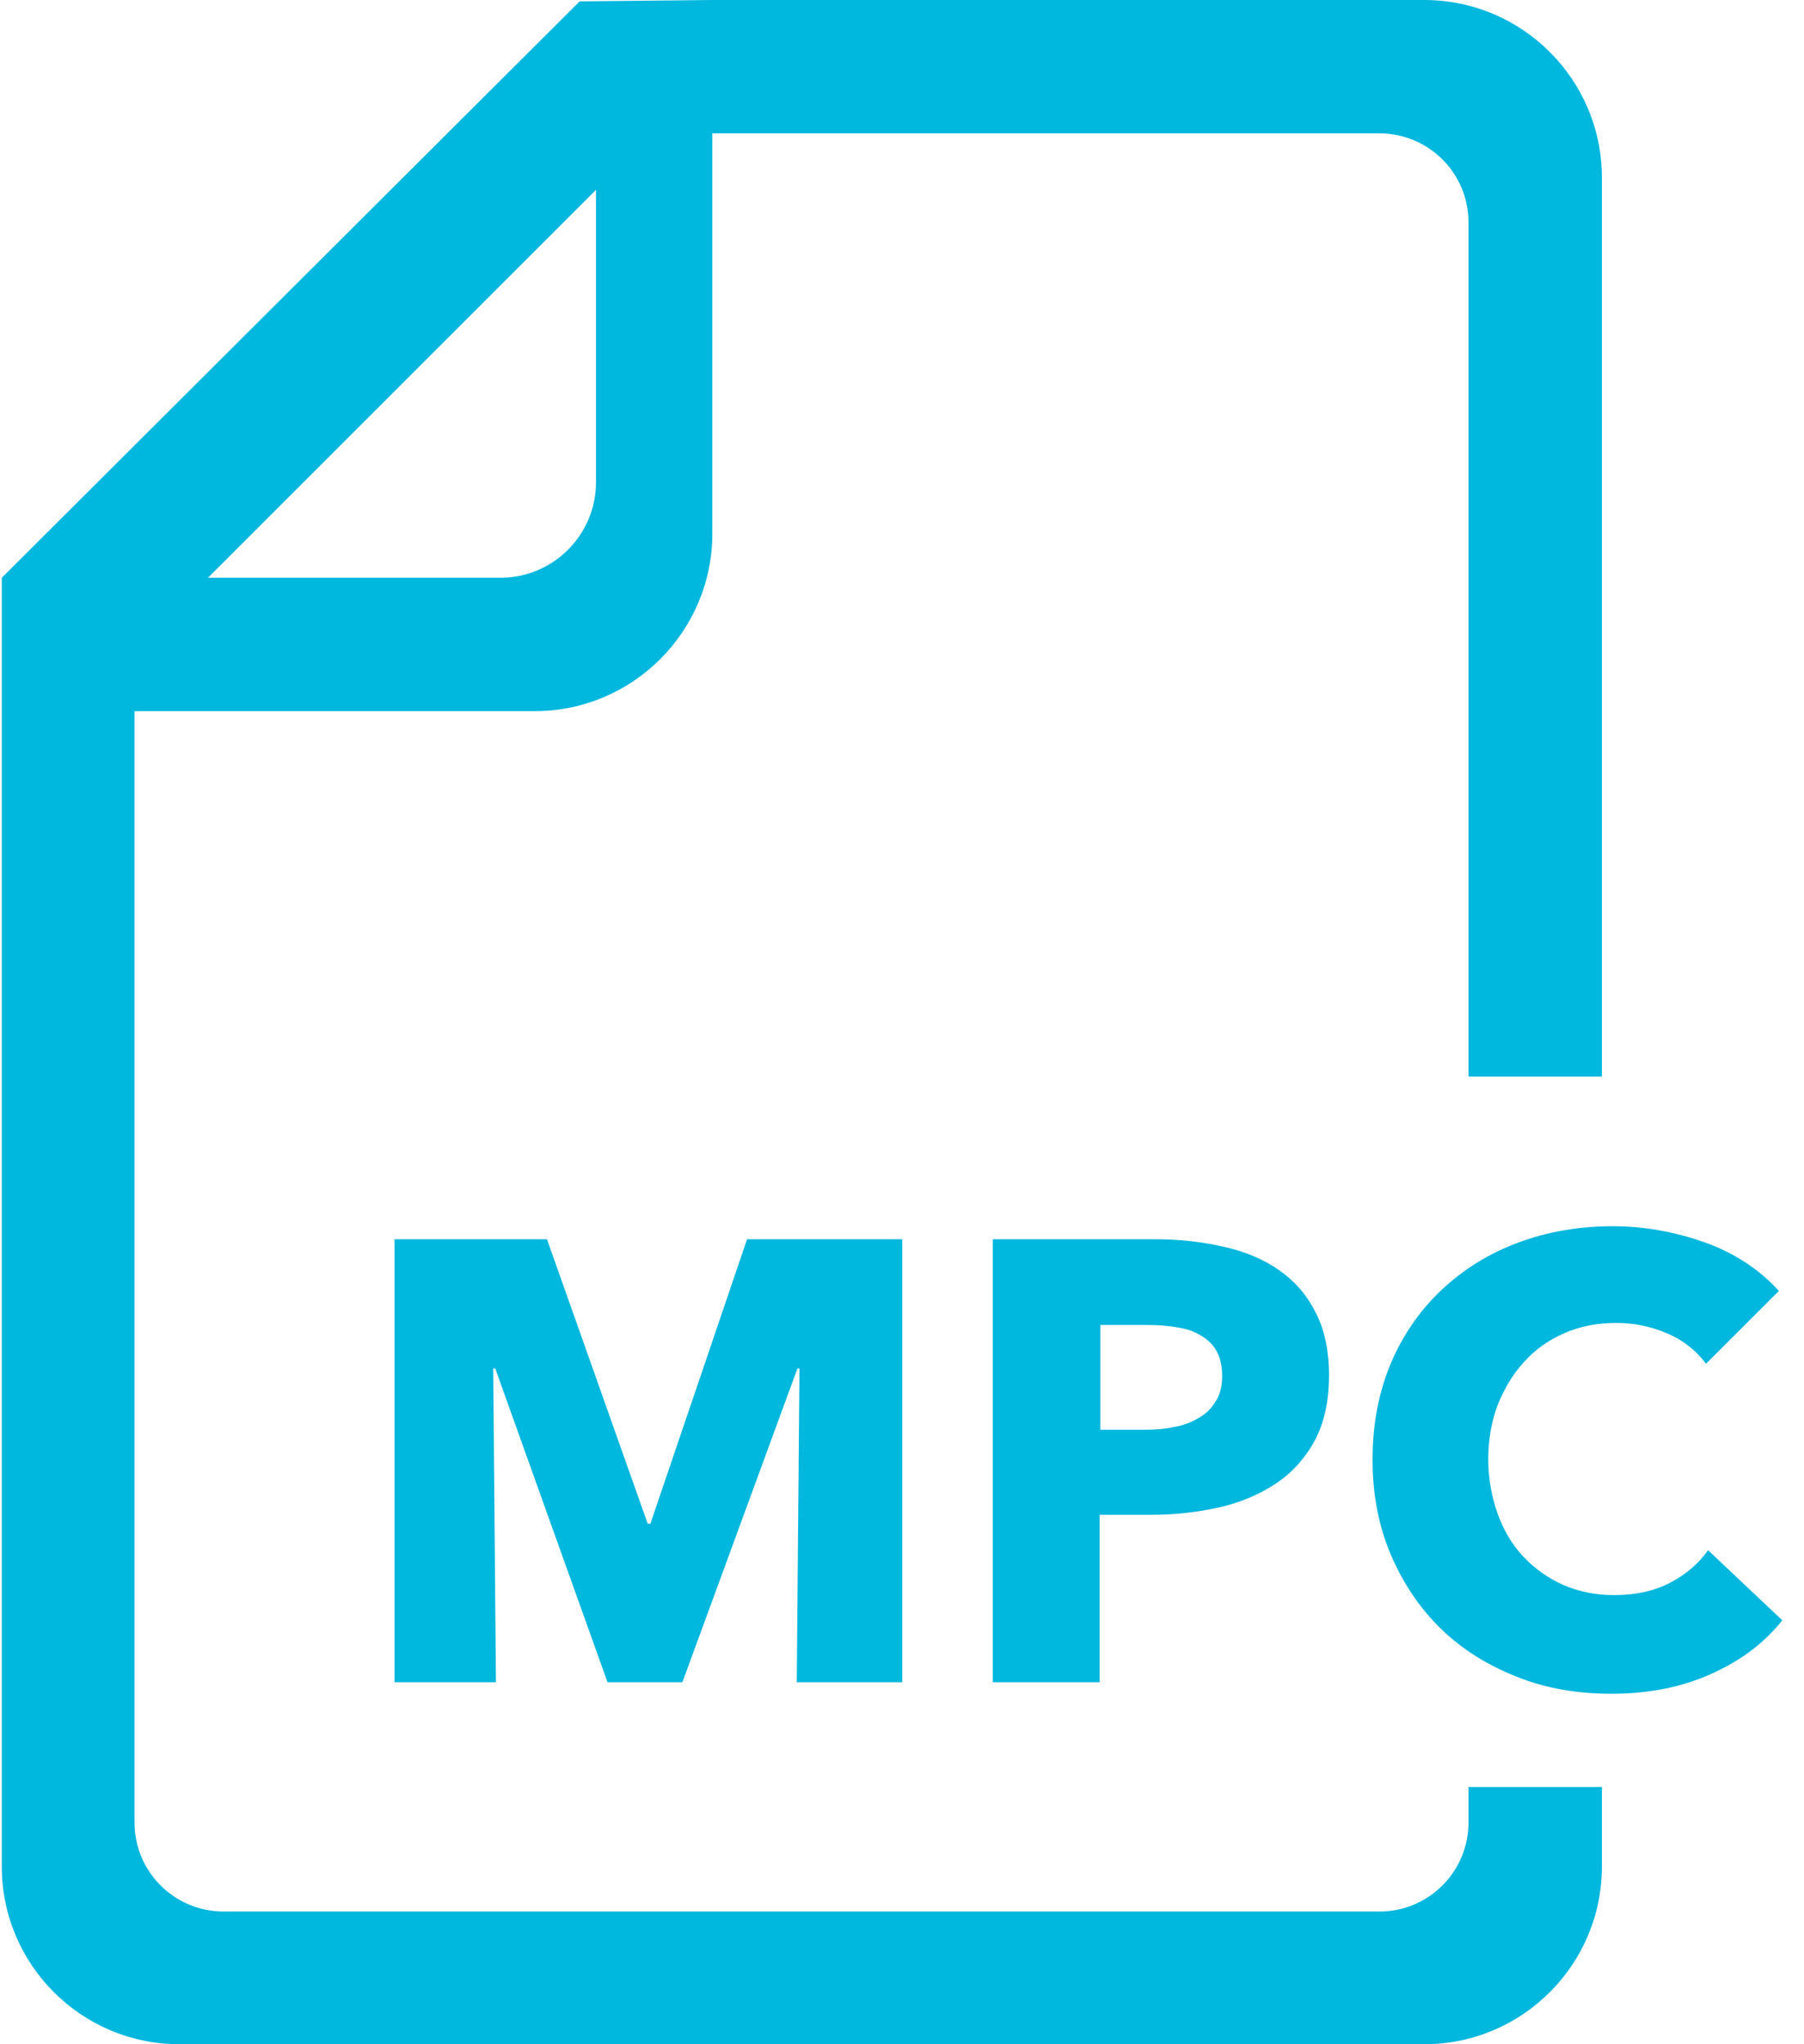 <?xml version="1.0" encoding="UTF-8"?>
<svg width="30px" height="34px" viewBox="0 0 30 34" version="1.1" xmlns="http://www.w3.org/2000/svg" xmlns:xlink="http://www.w3.org/1999/xlink">
    <!-- Generator: Sketch 52.2 (67145) - http://www.bohemiancoding.com/sketch -->
    <title>icon-2-9</title>
    <desc>Created with Sketch.</desc>
    <g id="Page-1" stroke="none" stroke-width="1" fill="none" fill-rule="evenodd">
        <g id="blockchain-solutions1-aitos" transform="translate(-1146, -1080)" fill="#00B7DE" fill-rule="nonzero">
            <g id="Group-4" transform="translate(400, 791)">
                <g id="Group-6" transform="translate(746, 72)">
                    <g id="icon-2-9" transform="translate(0, 217)">
                        <path d="M26.639,17.894 L26.639,2.954 C26.639,1.324 25.315,1.42108547e-14 23.685,1.42108547e-14 L11.858,1.42108547e-14 L9.639,0.023 L0.03,9.609 L0.03,31.046 C0.03,32.676 1.354,34 2.984,34 L23.685,34 C25.315,34 26.639,32.676 26.639,31.046 L26.639,29.722 L24.421,29.722 L24.421,30.31 C24.421,31.125 23.764,31.793 22.938,31.793 L3.72,31.793 C2.905,31.793 2.237,31.136 2.237,30.31 L2.237,11.828 L8.892,11.828 C10.522,11.828 11.846,10.503 11.846,8.874 L11.846,2.218 L22.938,2.218 C23.753,2.218 24.421,2.875 24.421,3.701 L24.421,17.905 L26.639,17.905 L26.639,17.894 Z M9.911,8.025 C9.911,8.896 9.198,9.609 8.326,9.609 L3.459,9.609 L9.911,3.158 L9.911,8.025 Z" id="形状"></path>
                        <path d="M13.25,27.979 L13.295,22.761 L13.261,22.761 L11.348,27.979 L10.103,27.979 L8.236,22.761 L8.202,22.761 L8.247,27.979 L6.561,27.979 L6.561,20.611 L9.096,20.611 L10.771,25.342 L10.816,25.342 L12.423,20.611 L15.004,20.611 L15.004,27.979 L13.25,27.979 Z M22.101,22.874 C22.101,23.304 22.021,23.666 21.863,23.961 C21.704,24.255 21.489,24.493 21.218,24.674 C20.946,24.855 20.629,24.991 20.278,25.07 C19.927,25.149 19.554,25.194 19.169,25.194 L18.286,25.194 L18.286,27.979 L16.509,27.979 L16.509,20.611 L19.214,20.611 C19.622,20.611 19.995,20.656 20.346,20.735 C20.697,20.814 21.003,20.939 21.263,21.12 C21.523,21.301 21.727,21.527 21.874,21.822 C22.021,22.093 22.101,22.455 22.101,22.874 Z M20.324,22.885 C20.324,22.716 20.29,22.569 20.222,22.455 C20.154,22.342 20.063,22.263 19.939,22.195 C19.826,22.127 19.69,22.093 19.543,22.071 C19.396,22.048 19.237,22.037 19.079,22.037 L18.298,22.037 L18.298,23.78 L19.045,23.78 C19.214,23.78 19.373,23.768 19.52,23.734 C19.667,23.712 19.814,23.655 19.927,23.587 C20.052,23.519 20.143,23.429 20.21,23.316 C20.29,23.202 20.324,23.055 20.324,22.885 Z M28.45,27.843 C27.975,28.058 27.42,28.171 26.798,28.171 C26.232,28.171 25.7,28.081 25.224,27.888 C24.738,27.696 24.319,27.435 23.968,27.096 C23.617,26.756 23.334,26.338 23.131,25.862 C22.927,25.387 22.825,24.855 22.825,24.278 C22.825,23.689 22.927,23.157 23.131,22.67 C23.334,22.195 23.617,21.788 23.979,21.448 C24.342,21.109 24.76,20.848 25.247,20.667 C25.734,20.486 26.254,20.395 26.82,20.395 C27.341,20.395 27.85,20.486 28.36,20.667 C28.858,20.848 29.265,21.12 29.582,21.471 L28.371,22.682 C28.201,22.455 27.986,22.286 27.714,22.172 C27.443,22.059 27.171,22.003 26.877,22.003 C26.56,22.003 26.277,22.059 26.017,22.172 C25.756,22.286 25.53,22.444 25.349,22.648 C25.157,22.852 25.021,23.089 24.908,23.361 C24.806,23.632 24.749,23.938 24.749,24.266 C24.749,24.595 24.806,24.9 24.908,25.183 C25.009,25.466 25.157,25.704 25.338,25.896 C25.519,26.089 25.745,26.247 25.994,26.36 C26.254,26.473 26.537,26.53 26.843,26.53 C27.194,26.53 27.511,26.462 27.771,26.326 C28.031,26.19 28.246,26.009 28.405,25.783 L29.639,26.949 C29.333,27.334 28.937,27.628 28.45,27.843 Z" id="形状"></path>
                    </g>
                </g>
            </g>
        </g>
    </g>
</svg>